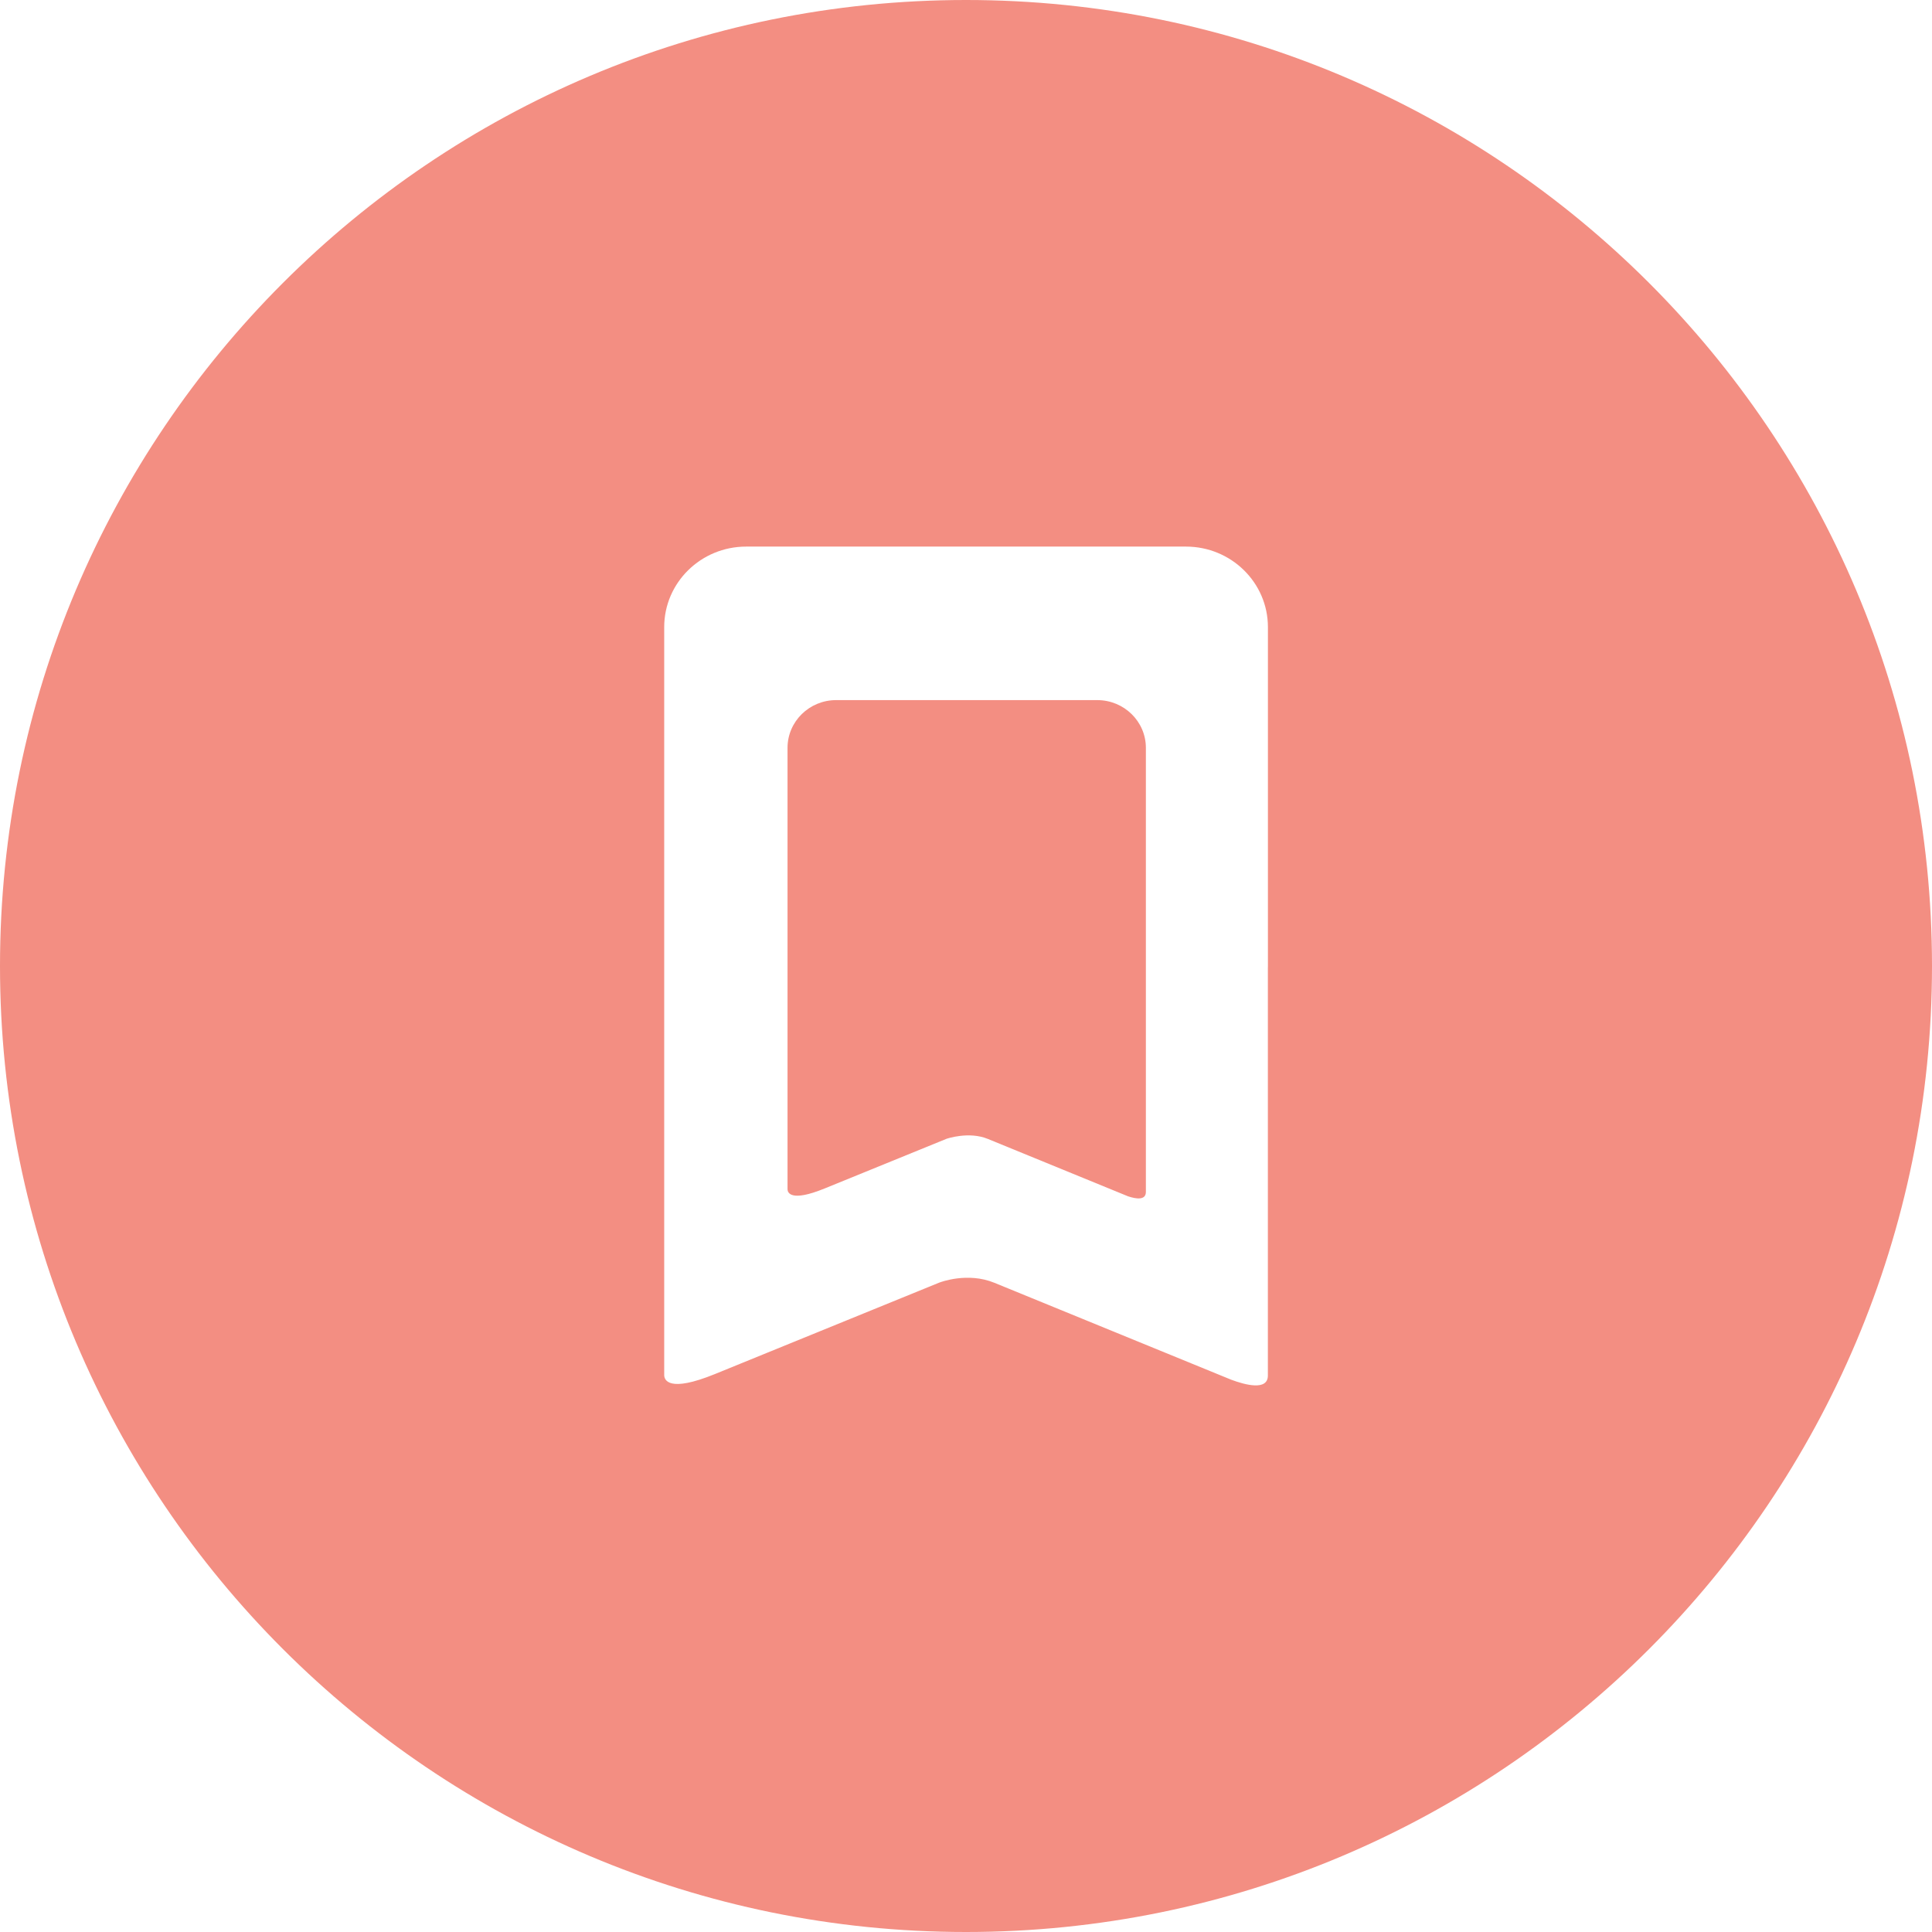 <svg viewBox="0 0 48 48" xml:space="preserve" xmlns="http://www.w3.org/2000/svg"><g fill="#f38e82" class="fill-231f20"><path d="M27.26 17.394h-6.486c-.667 0-1.208.531-1.208 1.187V29.55c.003.078.076.322.92-.022l3.028-1.234c.01-.004.556-.191 1.026.001l3.486 1.427c.201.067.443.104.443-.109V18.58c0-.655-.541-1.186-1.209-1.186z"></path><path d="M24 0C10.745 0 0 10.745 0 24s10.745 24 24 24 24-10.745 24-24S37.255 0 24 0zm7.5 24.026v10.148c0 .388-.568.232-.912.104l-5.884-2.408c-.663-.271-1.332-.018-1.371-.003l-5.566 2.269c-1.156.472-1.26.146-1.265.035V15.58c0-1.104.912-2 2.036-2h10.926c1.125 0 2.037.896 2.037 2v8.446z"></path></g></svg>